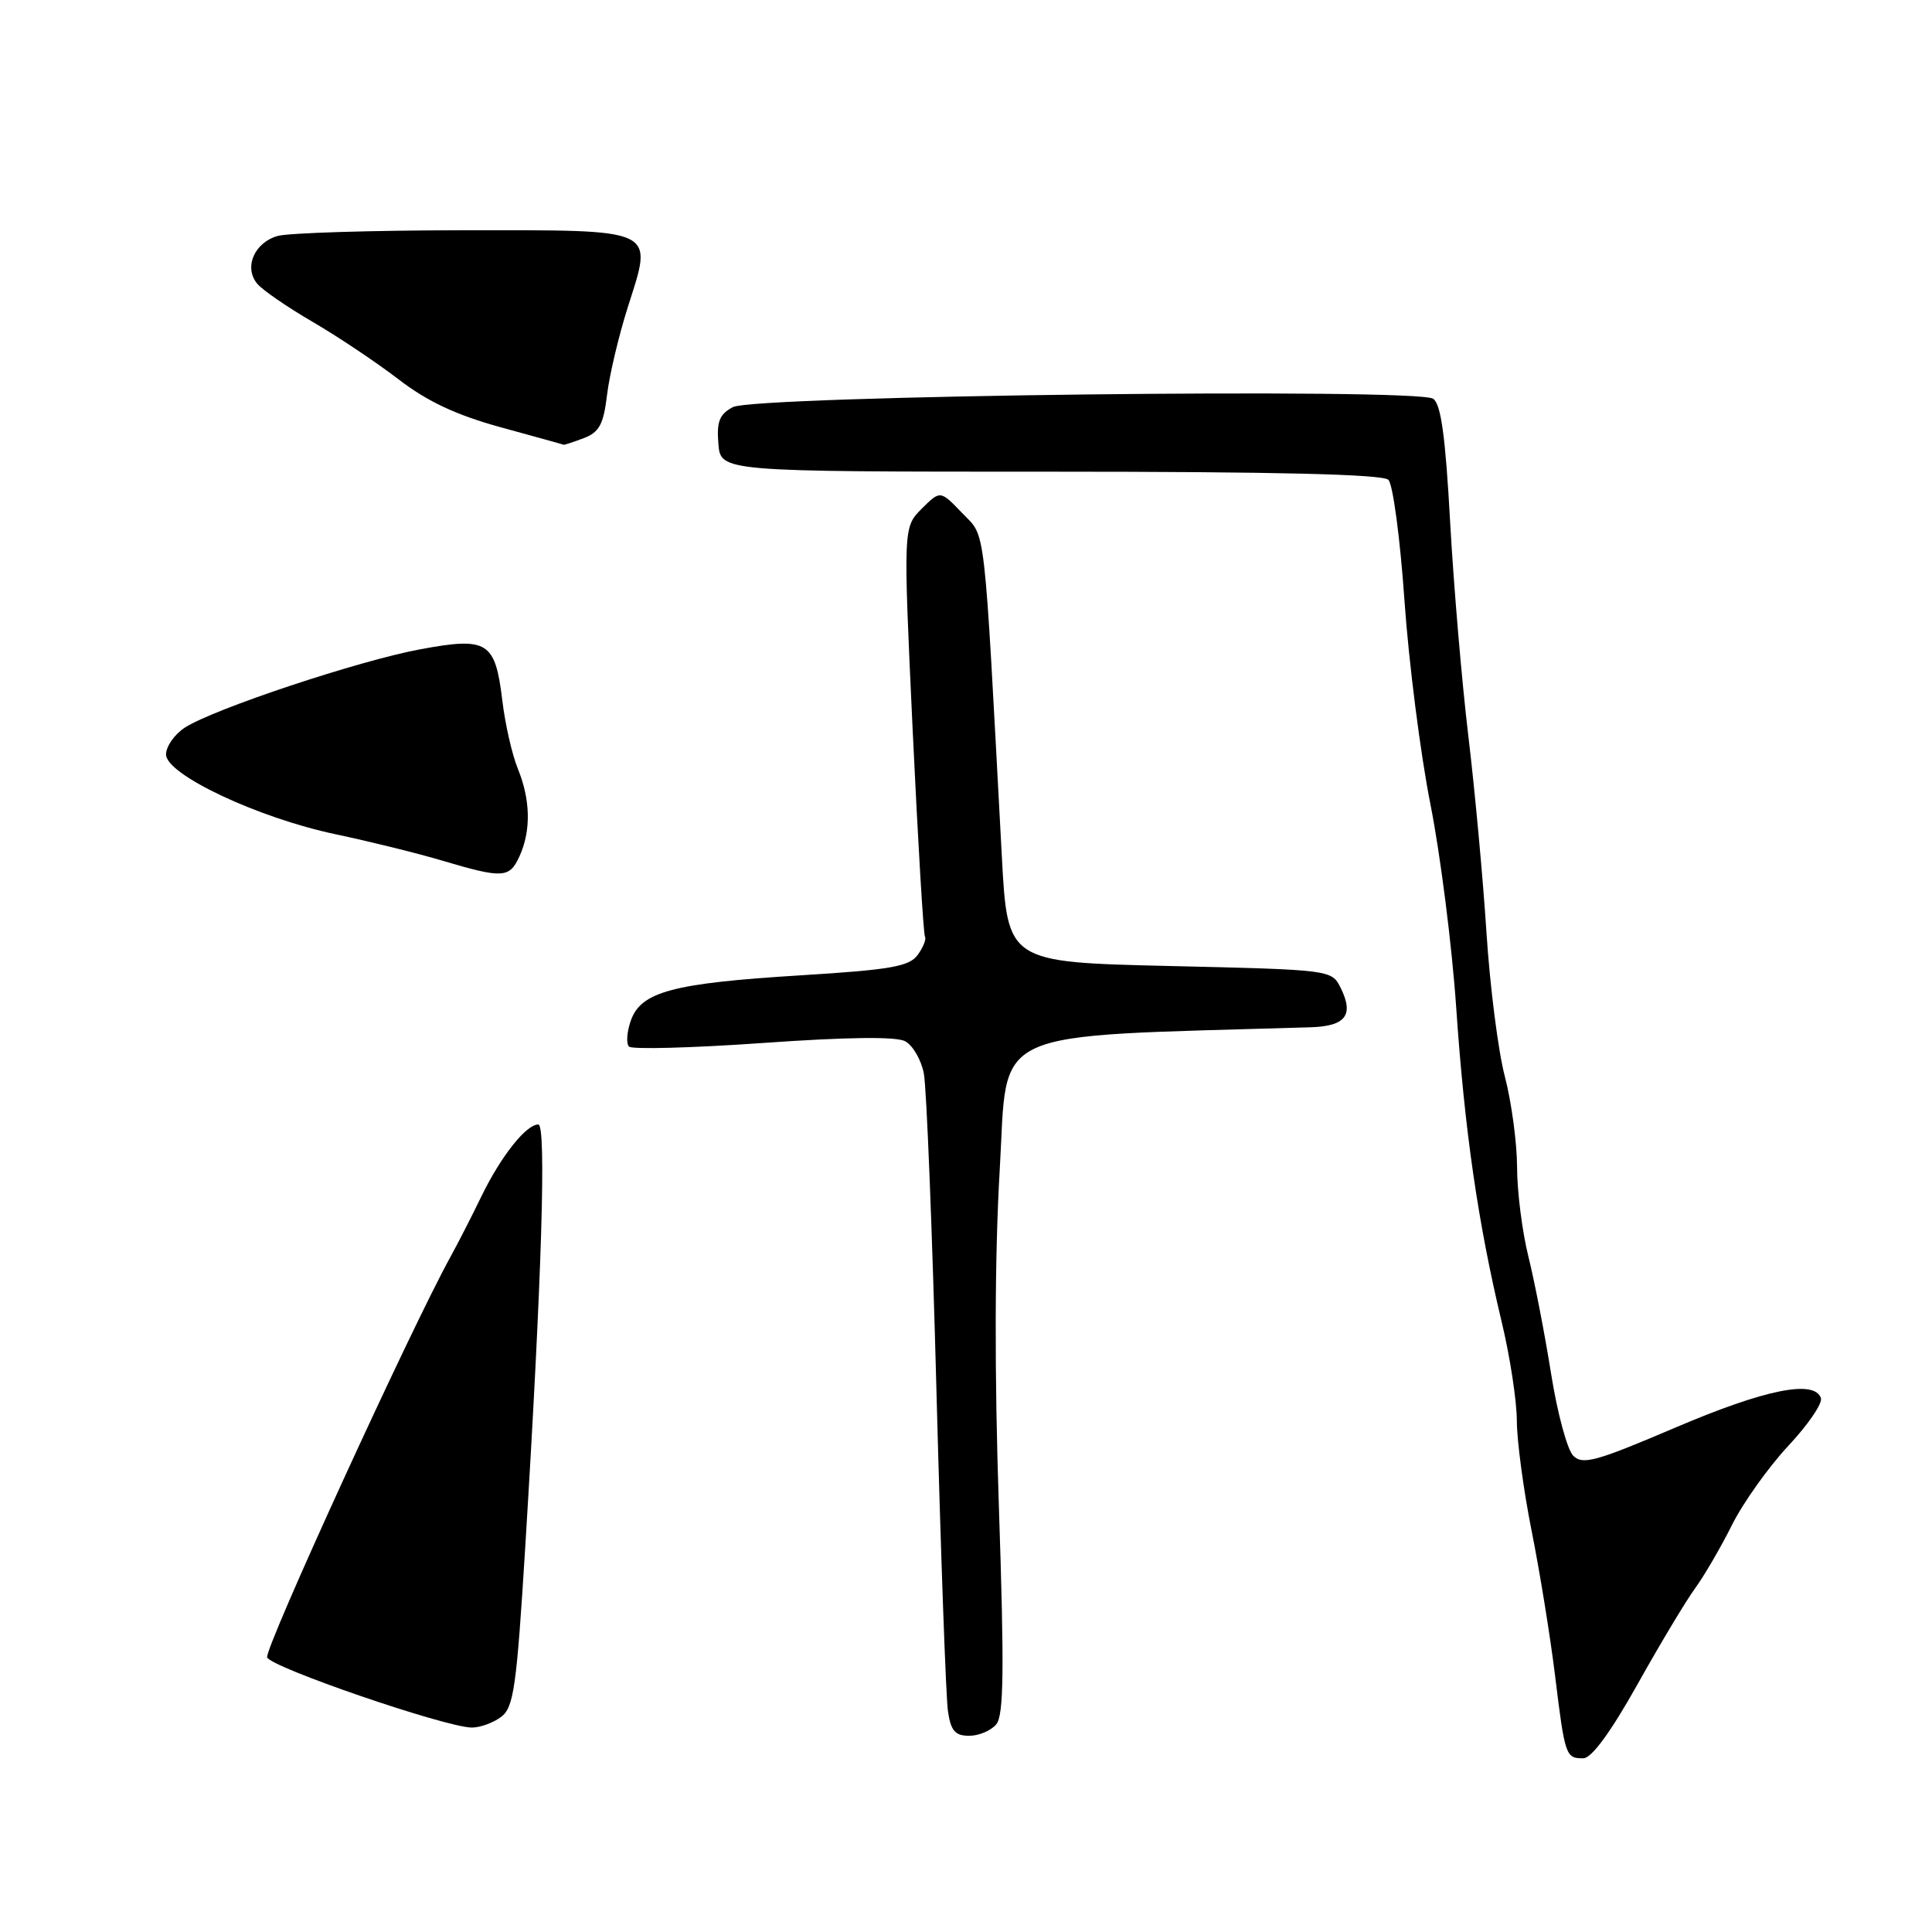 <?xml version="1.0" encoding="UTF-8" standalone="no"?>
<!DOCTYPE svg PUBLIC "-//W3C//DTD SVG 1.1//EN" "http://www.w3.org/Graphics/SVG/1.1/DTD/svg11.dtd" >
<svg xmlns="http://www.w3.org/2000/svg" xmlns:xlink="http://www.w3.org/1999/xlink" version="1.1" viewBox="0 0 256 256">
 <g >
 <path fill="currentColor"
d=" M 216.95 223.23 C 219.94 217.88 223.38 212.15 224.58 210.50 C 225.79 208.85 228.00 205.06 229.49 202.08 C 230.98 199.10 234.35 194.38 236.96 191.58 C 239.58 188.79 241.52 185.94 241.28 185.25 C 240.40 182.77 233.87 184.10 222.00 189.16 C 211.46 193.66 209.71 194.14 208.46 192.89 C 207.67 192.10 206.34 187.18 205.52 181.97 C 204.69 176.76 203.34 169.80 202.52 166.50 C 201.70 163.20 201.02 157.86 201.02 154.64 C 201.01 151.42 200.28 146.02 199.40 142.64 C 198.51 139.26 197.42 130.65 196.96 123.50 C 196.50 116.35 195.42 104.65 194.56 97.50 C 193.70 90.35 192.62 77.60 192.15 69.16 C 191.53 57.84 190.94 53.56 189.91 52.84 C 187.79 51.37 99.95 52.42 97.10 53.95 C 95.32 54.90 94.95 55.86 95.19 58.82 C 95.50 62.50 95.50 62.50 139.19 62.50 C 169.13 62.50 183.23 62.84 183.97 63.58 C 184.57 64.17 185.53 71.37 186.10 79.58 C 186.67 87.79 188.22 99.93 189.54 106.58 C 190.86 113.22 192.40 125.37 192.96 133.58 C 194.07 149.80 195.84 162.03 198.97 175.11 C 200.08 179.72 200.99 185.66 200.99 188.31 C 201.00 190.95 201.88 197.48 202.94 202.81 C 204.01 208.14 205.41 216.78 206.05 222.00 C 207.36 232.70 207.47 233.01 209.81 232.98 C 210.90 232.97 213.44 229.50 216.95 223.23 Z  M 132.01 228.48 C 133.01 227.29 133.08 221.23 132.36 199.73 C 131.76 181.94 131.80 166.44 132.47 155.00 C 133.59 135.89 130.24 137.43 173.64 136.12 C 178.31 135.98 179.44 134.51 177.64 130.89 C 176.45 128.51 176.40 128.50 154.97 128.00 C 133.50 127.50 133.50 127.50 132.75 113.50 C 130.32 68.22 130.68 71.32 127.49 67.98 C 124.59 64.96 124.59 64.96 122.13 67.41 C 119.68 69.87 119.68 69.87 120.93 96.68 C 121.63 111.43 122.36 123.77 122.56 124.10 C 122.77 124.43 122.33 125.53 121.60 126.53 C 120.48 128.07 118.02 128.50 106.03 129.24 C 89.15 130.28 84.93 131.41 83.59 135.23 C 83.06 136.73 82.95 138.28 83.35 138.68 C 83.74 139.07 91.73 138.86 101.09 138.20 C 112.27 137.41 118.75 137.33 119.94 137.97 C 120.94 138.51 122.06 140.42 122.41 142.22 C 122.77 144.03 123.53 163.05 124.09 184.50 C 124.66 205.95 125.34 224.96 125.61 226.75 C 125.99 229.35 126.56 230.00 128.42 230.00 C 129.71 230.00 131.32 229.32 132.01 228.48 Z  M 66.40 227.50 C 68.08 226.23 68.45 223.60 69.61 204.78 C 71.78 169.58 72.42 149.00 71.33 149.00 C 69.71 149.00 66.39 153.19 63.80 158.50 C 62.47 161.25 60.62 164.85 59.71 166.50 C 54.42 176.09 34.99 218.53 35.40 219.61 C 35.92 220.95 58.98 228.86 62.50 228.91 C 63.60 228.92 65.35 228.29 66.40 227.50 Z  M 68.84 113.45 C 70.38 110.07 70.30 105.99 68.62 101.87 C 67.86 100.02 66.93 95.94 66.56 92.82 C 65.62 85.00 64.62 84.38 55.71 86.03 C 47.54 87.54 28.23 93.97 24.48 96.42 C 23.12 97.31 22.00 98.91 22.00 99.97 C 22.00 102.64 34.22 108.39 44.50 110.55 C 48.90 111.48 55.20 113.03 58.50 114.01 C 66.66 116.43 67.50 116.38 68.84 113.45 Z  M 77.37 58.05 C 79.41 57.27 79.97 56.23 80.44 52.30 C 80.76 49.66 82.00 44.42 83.20 40.66 C 86.55 30.12 87.37 30.50 61.39 30.51 C 49.35 30.52 38.29 30.86 36.82 31.26 C 33.71 32.12 32.28 35.42 34.08 37.59 C 34.76 38.42 38.06 40.69 41.41 42.64 C 44.76 44.59 49.90 48.03 52.83 50.28 C 56.65 53.21 60.47 55.00 66.33 56.61 C 70.82 57.84 74.58 58.88 74.68 58.93 C 74.79 58.97 75.99 58.57 77.37 58.05 Z "/>
</g>
</svg>